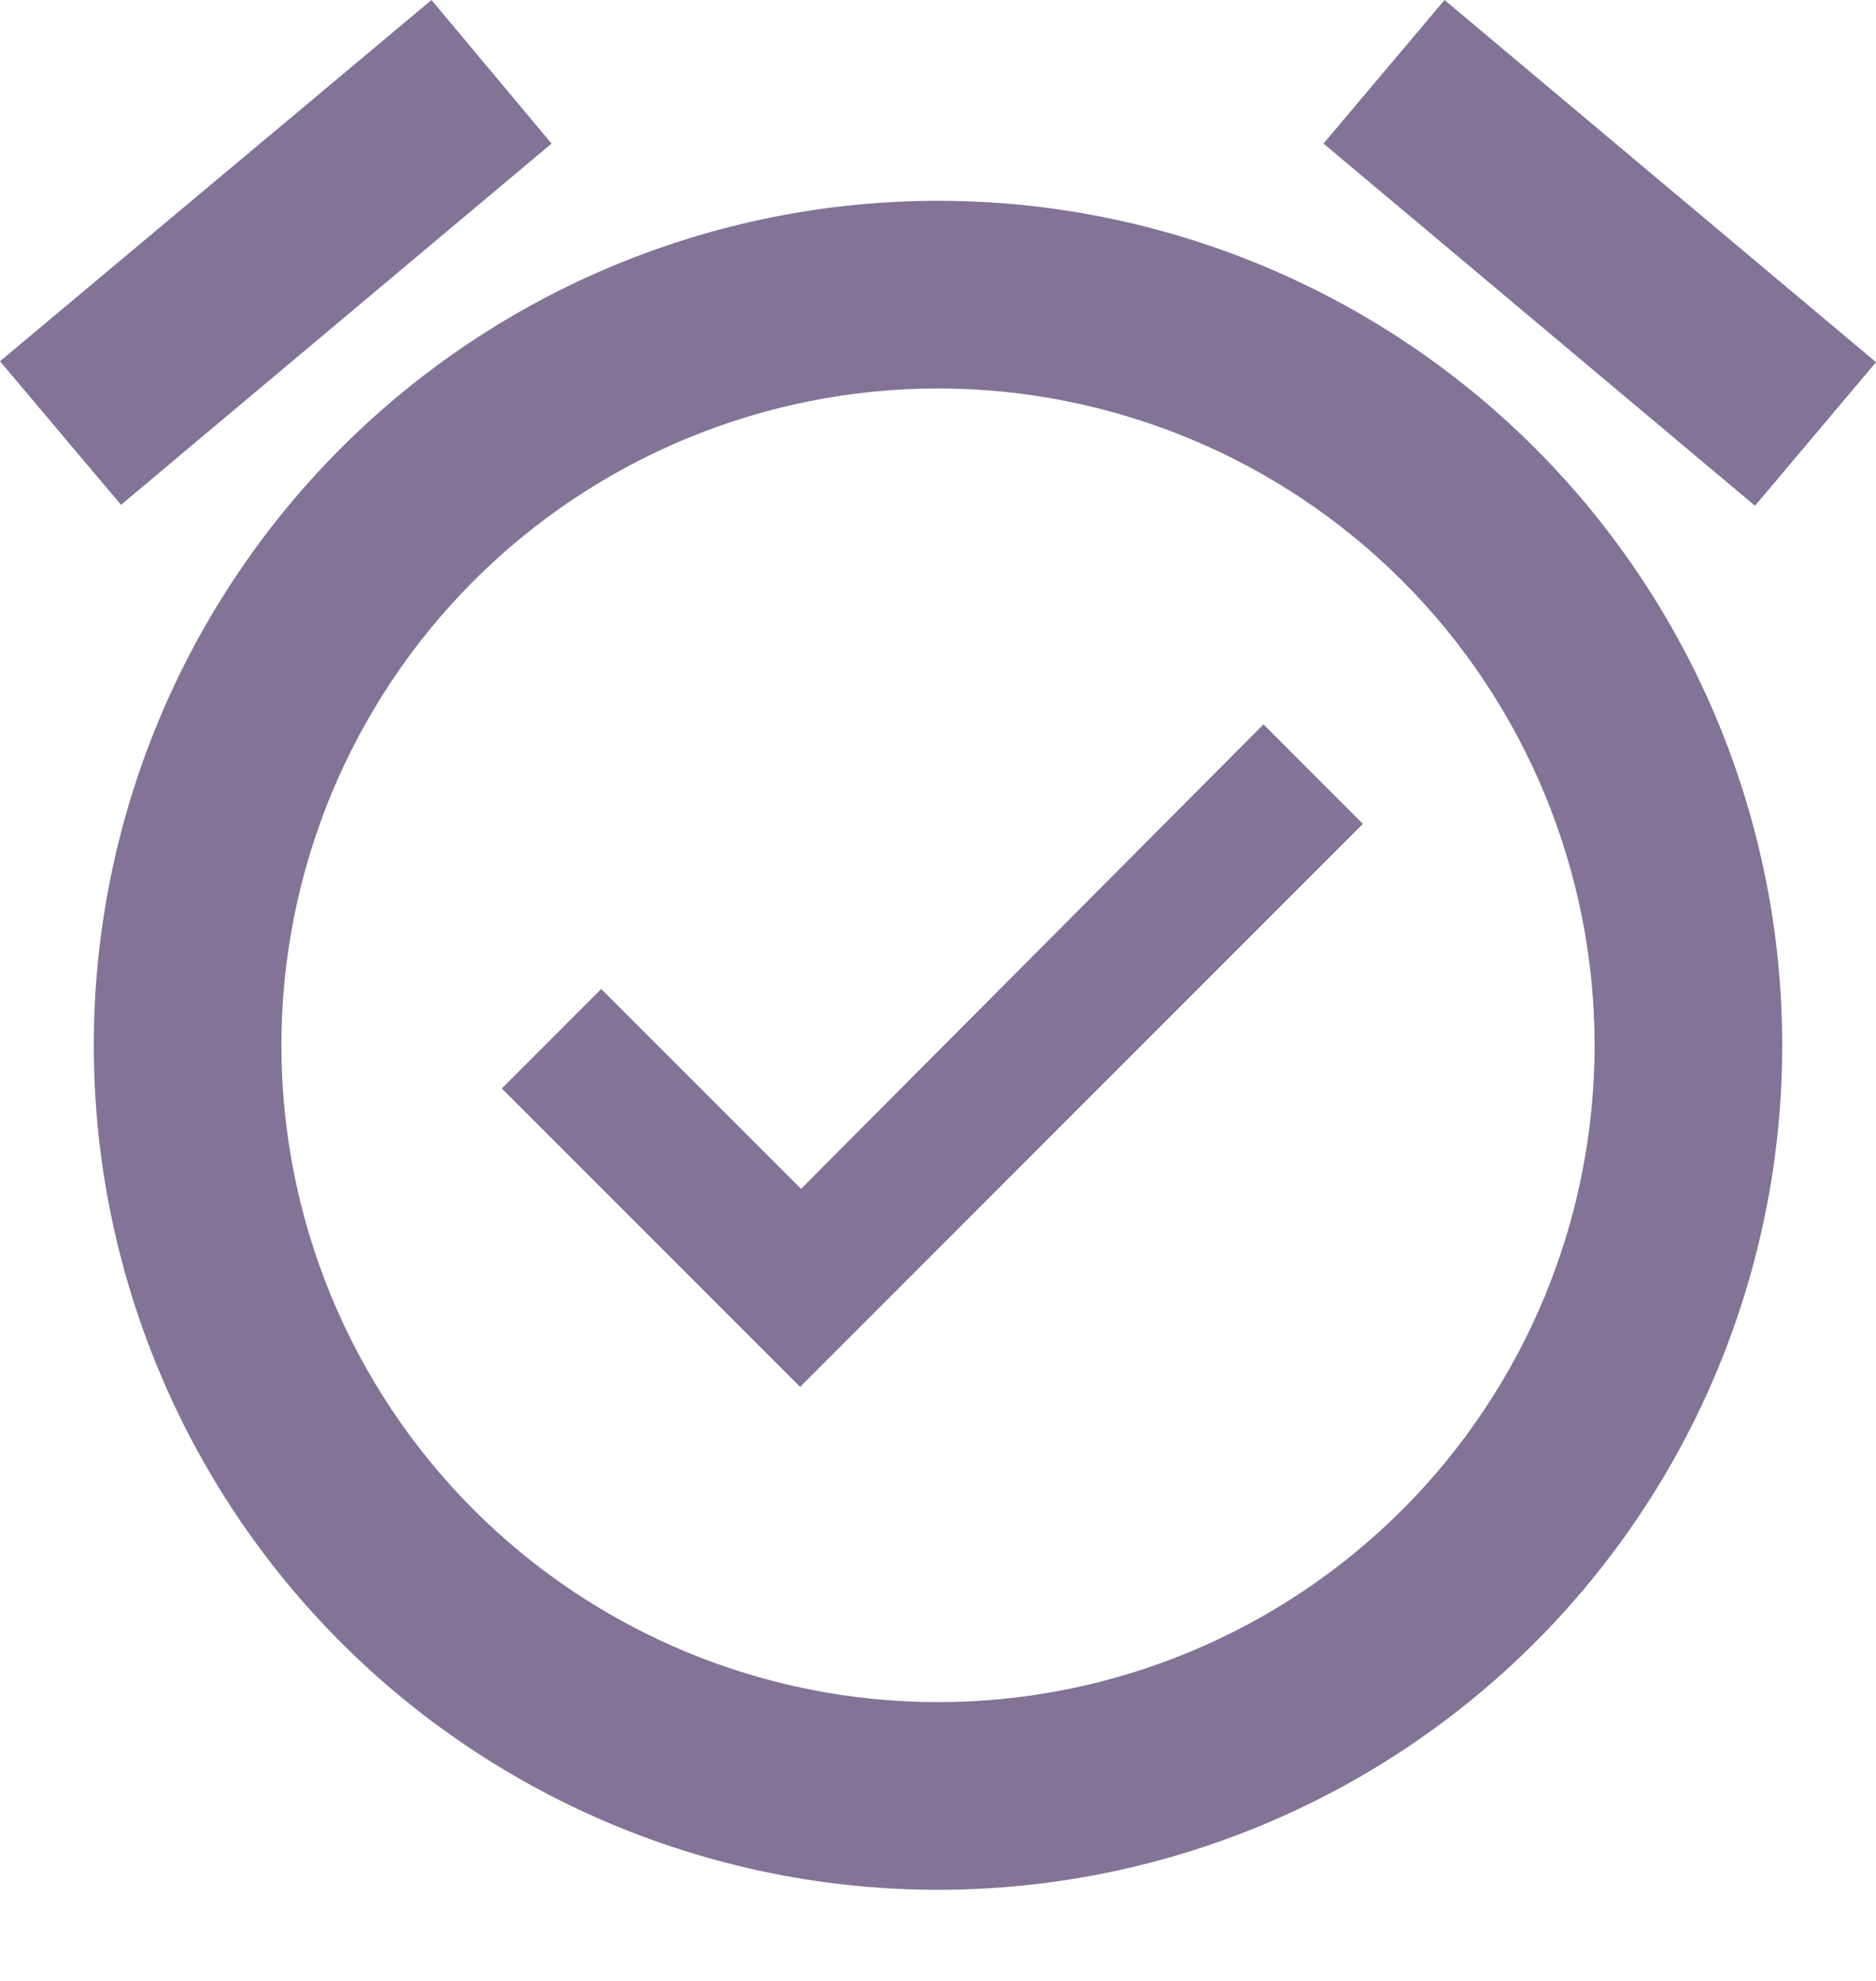 <svg width="18" height="19" viewBox="0 0 18 19" fill="none" xmlns="http://www.w3.org/2000/svg">
<path d="M7.686 11.403L5.769 9.486L4.815 10.44L7.677 13.302L13.077 7.902L12.123 6.948L7.686 11.403ZM9 16.326C7.329 16.326 5.727 15.662 4.545 14.481C3.364 13.299 2.7 11.697 2.7 10.026C2.7 8.355 3.364 6.753 4.545 5.571C5.727 4.39 7.329 3.726 9 3.726C10.671 3.726 12.273 4.39 13.455 5.571C14.636 6.753 15.3 8.355 15.3 10.026C15.3 11.697 14.636 13.299 13.455 14.481C12.273 15.662 10.671 16.326 9 16.326ZM9 1.926C6.852 1.926 4.791 2.779 3.272 4.298C1.753 5.817 0.9 7.878 0.9 10.026C0.9 12.174 1.753 14.235 3.272 15.754C4.791 17.273 6.852 18.126 9 18.126C11.148 18.126 13.209 17.273 14.728 15.754C16.247 14.235 17.1 12.174 17.1 10.026C17.1 7.878 16.247 5.817 14.728 4.298C13.209 2.779 11.148 1.926 9 1.926ZM5.292 1.377L4.14 0L0 3.465L1.161 4.842L5.292 1.377ZM18 3.474L13.86 0L12.699 1.377L16.839 4.851L18 3.474Z" fill="#827397"/>
</svg>
